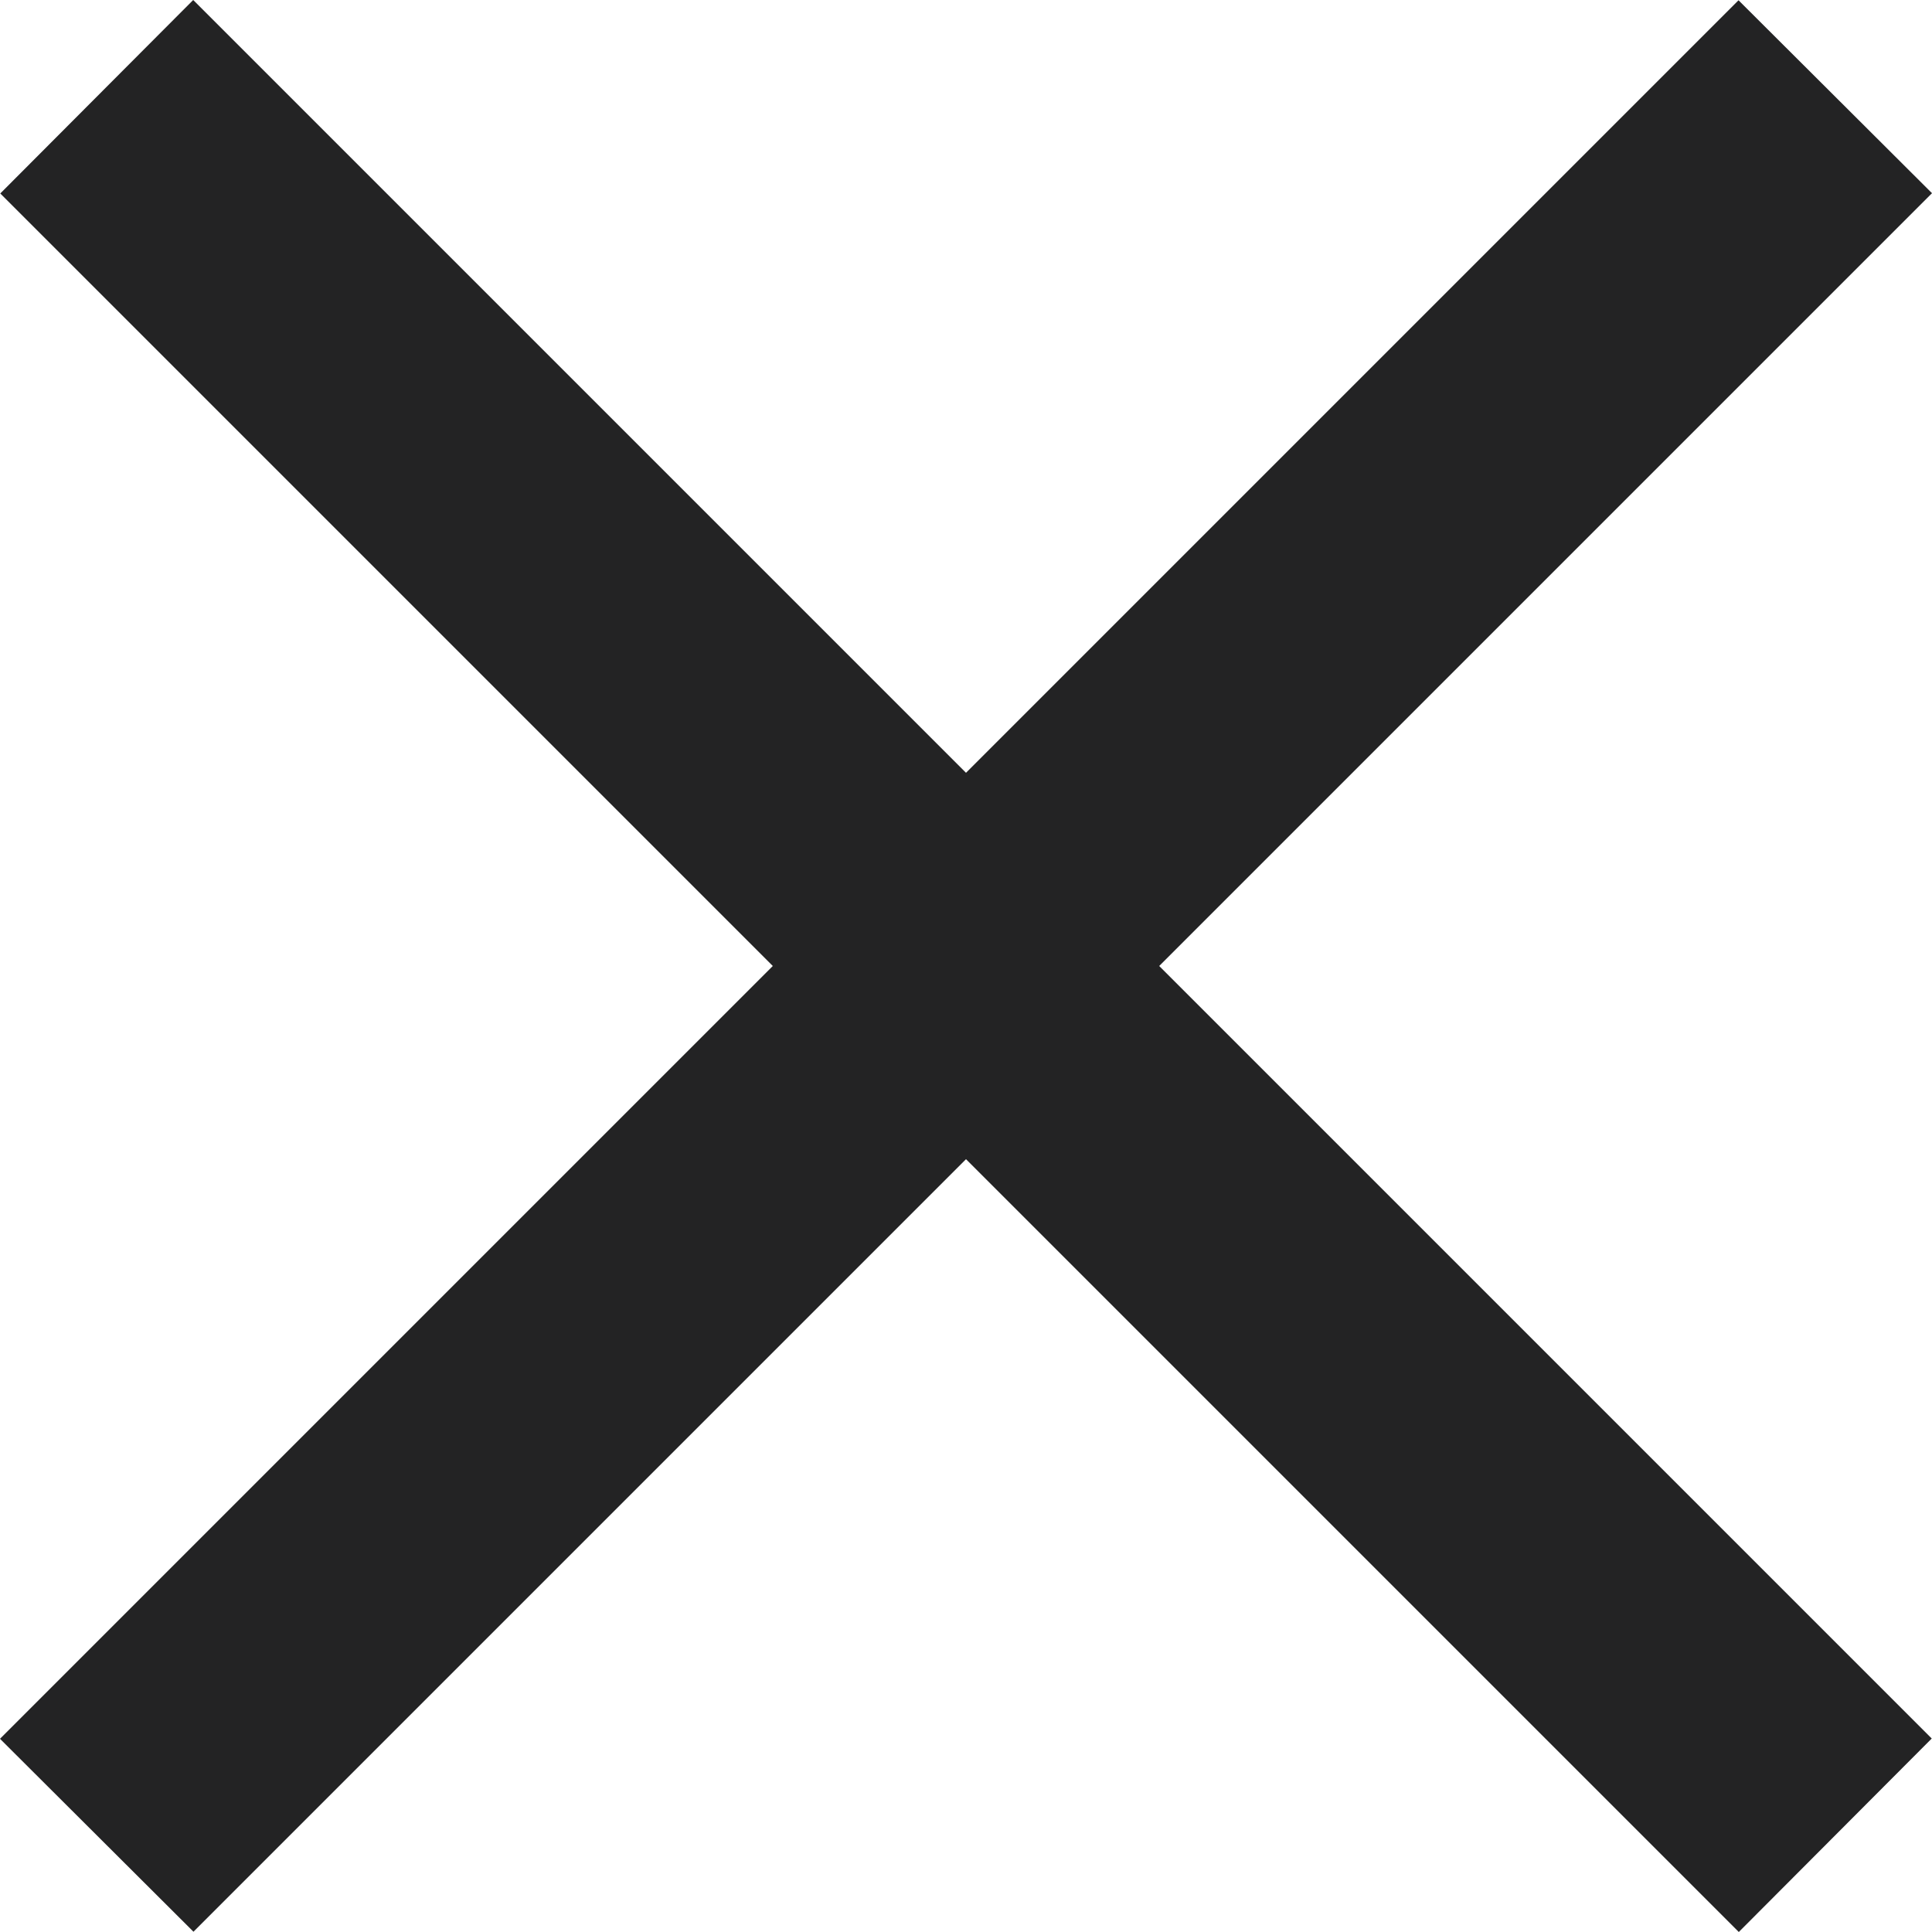 <svg viewBox="0 0 14 14" fill="none" xmlns="http://www.w3.org/2000/svg" class=""><path d="M5.6 7L0 12.6l1.402 1.398L7 8.4l5.6 5.6 1.398-1.402L8.4 7 14 1.4 12.598.002 7 5.6 1.4 0 .002 1.402 5.6 7z" fill="#232324"/></svg>